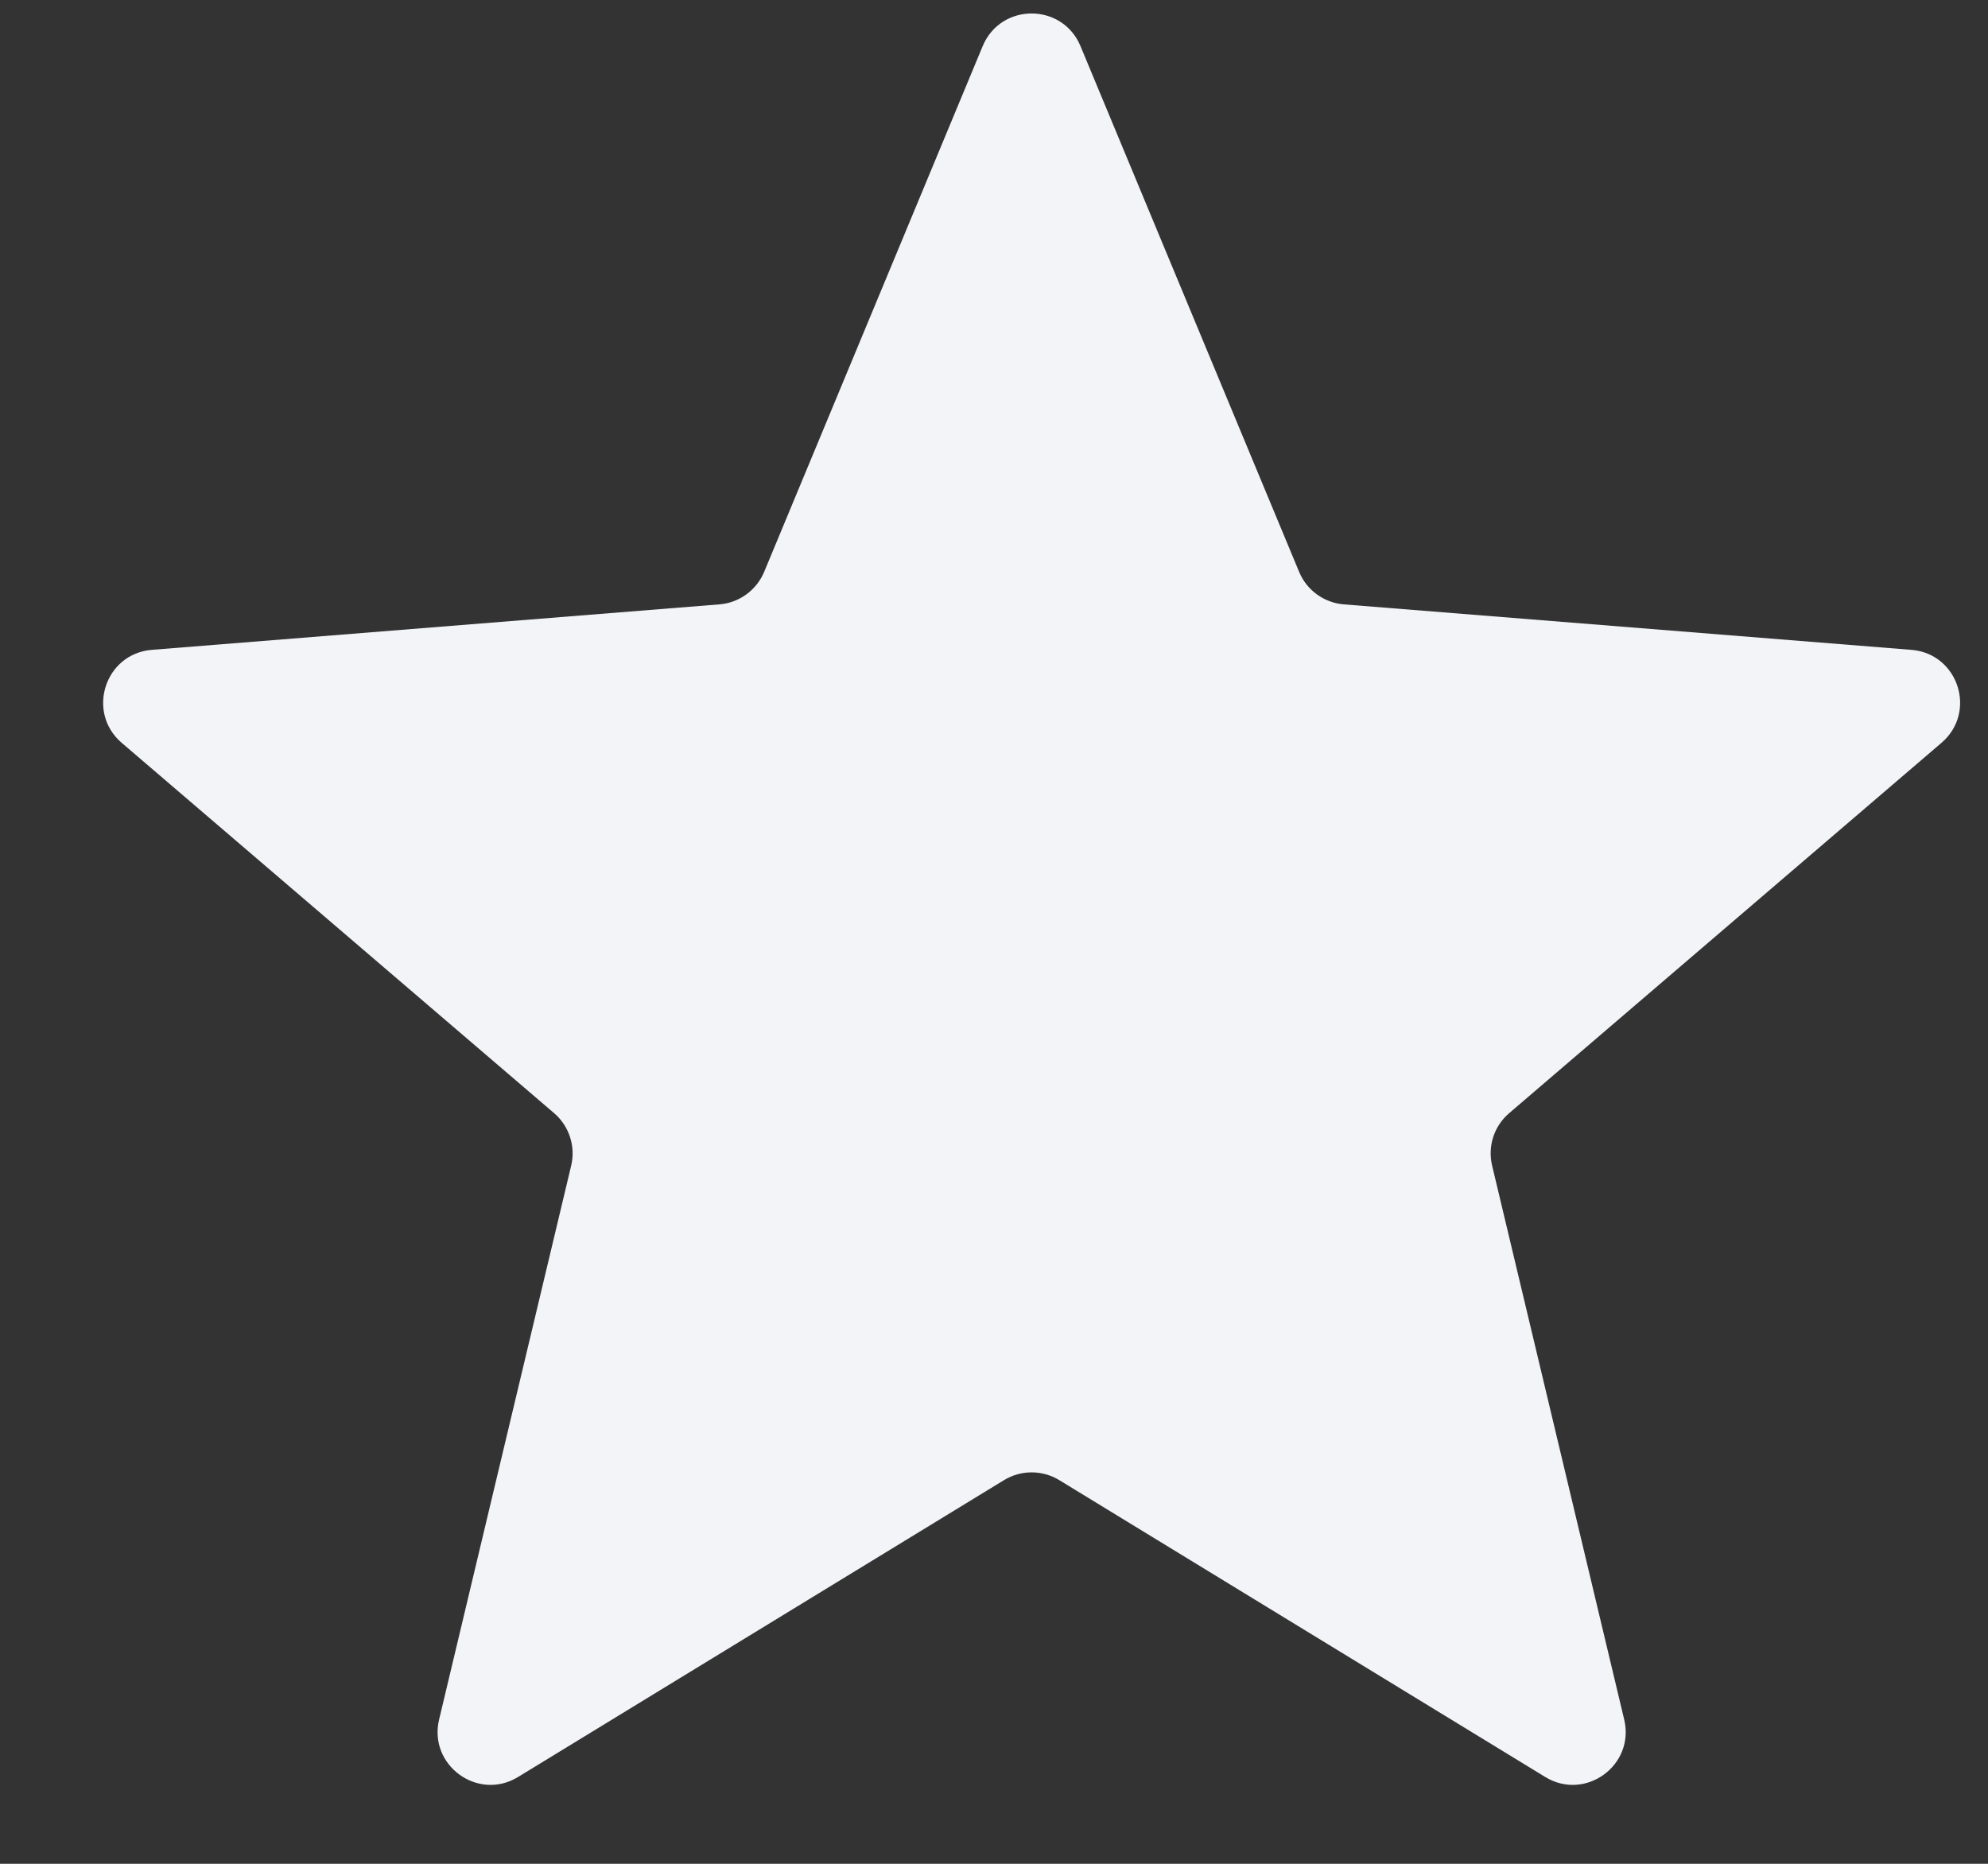 <?xml version="1.0" encoding="UTF-8" standalone="no"?><svg width='16' height='15' viewBox='0 0 16 15' fill='none' xmlns='http://www.w3.org/2000/svg'>
<rect x="0" y="0" width="16" height="15" fill="#333333" stroke="none"/>
<path d='M7.909 0.371C8.055 0.021 8.55 0.021 8.696 0.371L10.456 4.603C10.517 4.75 10.656 4.851 10.815 4.864L15.383 5.23C15.761 5.26 15.914 5.731 15.626 5.978L12.146 8.959C12.024 9.063 11.972 9.226 12.009 9.381L13.072 13.839C13.16 14.207 12.759 14.499 12.436 14.301L8.525 11.912C8.388 11.829 8.217 11.829 8.081 11.912L4.17 14.301C3.847 14.499 3.446 14.207 3.534 13.839L4.597 9.381C4.634 9.226 4.581 9.063 4.46 8.959L0.979 5.978C0.692 5.731 0.845 5.26 1.222 5.23L5.79 4.864C5.95 4.851 6.088 4.75 6.15 4.603L7.909 0.371Z' fill='#F2F4F7'/>
</svg>
